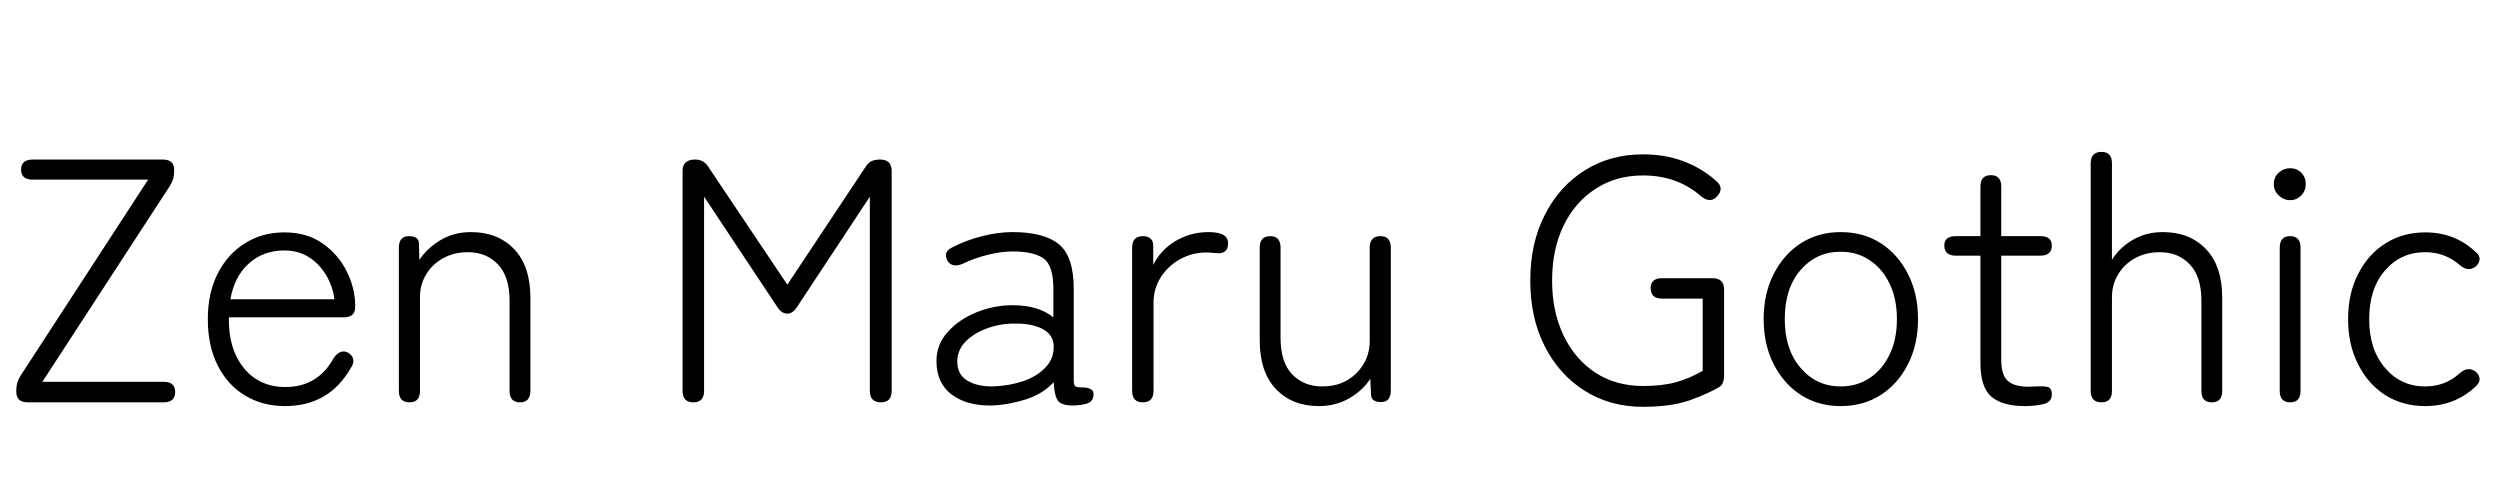 <svg xmlns="http://www.w3.org/2000/svg" xmlns:xlink="http://www.w3.org/1999/xlink" width="172.992" height="34.752"><path fill="black" d="M11.33 27.84L1.92 27.84Q1.13 27.84 1.13 27.12L1.13 27.12L1.13 26.95Q1.13 26.45 1.44 25.97L1.44 25.97L10.25 12.43L2.26 12.43Q1.46 12.43 1.46 11.74L1.46 11.74Q1.46 11.04 2.26 11.04L2.26 11.04L11.26 11.04Q12.05 11.04 12.05 11.74L12.05 11.74L12.05 11.90Q12.05 12.41 11.74 12.89L11.74 12.89L2.93 26.42L11.33 26.42Q12.12 26.42 12.12 27.12L12.12 27.12Q12.12 27.84 11.33 27.84L11.33 27.84ZM19.73 28.10L19.73 28.10Q18.17 28.10 16.96 27.37Q15.74 26.64 15.06 25.28Q14.38 23.93 14.38 22.08L14.38 22.08Q14.38 20.28 15.06 18.94Q15.74 17.59 16.94 16.84Q18.14 16.08 19.68 16.08L19.68 16.08Q21.24 16.08 22.33 16.85Q23.42 17.62 24 18.79Q24.58 19.97 24.58 21.19L24.58 21.19Q24.58 21.62 24.37 21.79Q24.17 21.96 23.78 21.96L23.78 21.96L15.84 21.96Q15.79 24.12 16.86 25.45Q17.93 26.78 19.75 26.78L19.75 26.78Q22.01 26.78 23.11 24.74L23.11 24.74Q23.59 24.12 24.10 24.41L24.10 24.41Q24.72 24.82 24.26 25.49L24.26 25.49Q22.75 28.10 19.73 28.10ZM15.94 20.71L15.94 20.71L23.14 20.71Q23.02 19.78 22.55 19.01Q22.08 18.24 21.35 17.78Q20.62 17.33 19.68 17.33L19.68 17.33Q18.22 17.33 17.22 18.23Q16.22 19.13 15.94 20.71ZM28.34 27.84L28.34 27.84Q27.60 27.84 27.60 27.05L27.60 27.05L27.60 17.14Q27.60 16.34 28.30 16.34L28.30 16.34Q28.99 16.34 28.99 16.87L28.99 16.87L29.02 17.98Q29.57 17.16 30.49 16.61Q31.42 16.06 32.59 16.06L32.59 16.06Q34.44 16.06 35.57 17.23Q36.70 18.41 36.70 20.59L36.70 20.59L36.70 27.05Q36.70 27.84 35.98 27.84L35.98 27.84Q35.26 27.84 35.26 27.05L35.26 27.05L35.26 20.81Q35.26 19.13 34.45 18.29Q33.65 17.45 32.38 17.45L32.38 17.45Q31.42 17.45 30.66 17.87Q29.90 18.29 29.48 19.00Q29.06 19.70 29.06 20.57L29.06 20.57L29.06 27.05Q29.06 27.84 28.34 27.84ZM47.98 27.84L47.98 27.84Q47.23 27.84 47.23 27.05L47.23 27.05L47.23 11.83Q47.23 11.04 48.10 11.04L48.10 11.04Q48.72 11.04 49.03 11.57L49.03 11.57L54.48 19.70L59.88 11.57Q60.07 11.26 60.31 11.15Q60.55 11.04 60.91 11.04L60.91 11.04Q61.70 11.04 61.70 11.83L61.70 11.83L61.70 27.05Q61.70 27.84 60.96 27.84L60.96 27.84Q60.19 27.84 60.19 27.05L60.19 27.05L60.19 13.61L55.20 21.17Q54.89 21.70 54.48 21.70L54.48 21.70Q54.05 21.70 53.74 21.17L53.74 21.17L48.72 13.61L48.72 27.05Q48.72 27.84 47.98 27.84ZM68.57 28.06L68.57 28.06Q66.89 28.08 65.84 27.29Q64.80 26.50 64.80 24.98L64.80 24.98Q64.80 23.83 65.58 22.97Q66.36 22.10 67.57 21.61Q68.78 21.12 70.08 21.12L70.08 21.12Q71.86 21.12 72.89 21.96L72.89 21.96L72.89 19.99Q72.89 18.38 72.22 17.89Q71.54 17.40 70.06 17.40L70.06 17.40Q69.26 17.40 68.32 17.64Q67.37 17.88 66.60 18.26L66.60 18.26Q65.88 18.55 65.57 18.05L65.57 18.05Q65.21 17.42 65.95 17.09L65.95 17.09Q66.84 16.63 67.96 16.34Q69.07 16.06 70.06 16.06L70.06 16.06Q72.24 16.06 73.27 16.90Q74.30 17.74 74.30 19.99L74.30 19.99L74.30 26.35Q74.30 26.66 74.42 26.74Q74.54 26.81 74.93 26.81L74.93 26.81Q75.24 26.81 75.46 26.92Q75.67 27.02 75.67 27.26L75.67 27.26Q75.67 27.86 75.07 27.96L75.07 27.96Q74.88 28.01 74.66 28.03Q74.45 28.06 74.26 28.06L74.26 28.06Q73.44 28.06 73.20 27.72Q72.96 27.38 72.91 26.45L72.91 26.45Q72.17 27.26 70.94 27.65Q69.72 28.03 68.57 28.06ZM68.64 26.74L68.64 26.74Q69.79 26.71 70.79 26.38Q71.78 26.04 72.37 25.40Q72.96 24.77 72.91 23.86L72.91 23.86Q72.84 23.11 72.10 22.74Q71.35 22.37 70.18 22.39L70.18 22.39Q69.19 22.39 68.28 22.73Q67.37 23.06 66.80 23.65Q66.24 24.24 66.24 25.01L66.24 25.01Q66.24 25.90 66.91 26.32Q67.58 26.74 68.64 26.74ZM79.08 27.84L79.08 27.84Q78.34 27.84 78.34 27.05L78.34 27.05L78.34 17.14Q78.34 16.34 79.10 16.34L79.10 16.34Q79.39 16.34 79.60 16.50Q79.80 16.66 79.80 17.02L79.80 17.02L79.80 18.34Q80.28 17.33 81.32 16.69Q82.37 16.06 83.64 16.06L83.64 16.06Q84.26 16.06 84.62 16.24Q84.98 16.42 84.98 16.85L84.98 16.85Q84.98 17.21 84.78 17.38Q84.58 17.54 84.29 17.52L84.29 17.52Q84.12 17.52 83.92 17.50Q83.71 17.47 83.50 17.47L83.50 17.47Q82.49 17.47 81.65 17.94Q80.81 18.41 80.32 19.19Q79.82 19.97 79.82 20.95L79.82 20.95L79.82 27.05Q79.82 27.84 79.08 27.84ZM91.25 28.10L91.25 28.10Q89.42 28.10 88.30 26.93Q87.17 25.75 87.17 23.57L87.17 23.57L87.17 17.14Q87.17 16.34 87.89 16.34L87.89 16.34Q88.61 16.34 88.61 17.14L88.61 17.14L88.61 23.38Q88.61 25.06 89.41 25.90Q90.22 26.74 91.49 26.74L91.49 26.74Q92.95 26.74 93.86 25.82Q94.78 24.91 94.78 23.59L94.78 23.59L94.78 17.14Q94.78 16.34 95.52 16.34L95.52 16.34Q96.24 16.34 96.24 17.14L96.24 17.14L96.24 27.02Q96.24 27.82 95.57 27.82L95.57 27.82Q94.87 27.82 94.87 27.29L94.87 27.29L94.82 26.21Q94.32 27 93.38 27.55Q92.45 28.10 91.25 28.10ZM113.69 28.15L113.69 28.15Q111.43 28.15 109.67 27.05Q107.90 25.94 106.90 23.98Q105.89 22.01 105.89 19.42L105.89 19.42Q105.89 16.82 106.90 14.86Q107.90 12.89 109.67 11.78Q111.43 10.68 113.69 10.68L113.69 10.68Q115.20 10.68 116.47 11.15Q117.74 11.62 118.73 12.50L118.73 12.50Q119.35 13.01 118.82 13.58L118.82 13.58Q118.39 14.09 117.74 13.61L117.74 13.61Q116.09 12.14 113.69 12.14L113.69 12.14Q111.82 12.14 110.40 13.07Q108.98 13.99 108.19 15.62Q107.40 17.26 107.40 19.42L107.40 19.42Q107.40 21.55 108.19 23.21Q108.98 24.86 110.40 25.79Q111.82 26.71 113.69 26.71L113.69 26.71Q115.01 26.71 115.97 26.45Q116.93 26.18 117.82 25.66L117.82 25.66L117.82 20.66L115.01 20.66Q114.22 20.66 114.22 19.94L114.22 19.94Q114.22 19.25 115.01 19.25L115.01 19.25L118.51 19.25Q119.30 19.25 119.30 20.04L119.30 20.04L119.30 25.94Q119.30 26.59 118.97 26.78L118.97 26.78Q118.20 27.24 116.92 27.70Q115.63 28.15 113.69 28.15ZM127.37 28.10L127.37 28.10Q125.83 28.10 124.63 27.34Q123.43 26.57 122.74 25.21Q122.04 23.86 122.04 22.08L122.04 22.08Q122.04 20.30 122.74 18.95Q123.43 17.59 124.63 16.82Q125.83 16.06 127.37 16.06L127.37 16.06Q128.93 16.06 130.13 16.82Q131.33 17.59 132.02 18.95Q132.72 20.30 132.72 22.08L132.72 22.08Q132.72 23.86 132.02 25.21Q131.33 26.57 130.13 27.34Q128.93 28.10 127.37 28.10ZM127.37 26.74L127.37 26.74Q128.50 26.74 129.37 26.16Q130.25 25.58 130.75 24.54Q131.26 23.50 131.26 22.08L131.26 22.08Q131.26 20.66 130.75 19.62Q130.25 18.58 129.37 18Q128.50 17.42 127.37 17.42L127.37 17.42Q125.69 17.42 124.60 18.68Q123.50 19.94 123.50 22.08L123.50 22.08Q123.50 24.19 124.60 25.46Q125.69 26.74 127.37 26.74ZM140.11 28.10L140.11 28.10Q138.58 28.10 137.81 27.46Q137.04 26.81 137.04 25.13L137.04 25.13L137.04 17.69L135.34 17.69Q134.54 17.69 134.54 16.99L134.54 16.99Q134.54 16.34 135.34 16.34L135.34 16.34L137.04 16.34L137.04 12.91Q137.04 12.12 137.76 12.12L137.76 12.12Q138.48 12.12 138.48 12.91L138.48 12.91L138.48 16.34L141.19 16.34Q141.98 16.34 141.98 16.99L141.98 16.99Q141.98 17.69 141.19 17.69L141.19 17.69L138.48 17.69L138.48 24.89Q138.48 25.97 138.94 26.36Q139.39 26.76 140.35 26.76L140.35 26.76Q140.47 26.76 140.60 26.75Q140.74 26.74 140.86 26.74L140.86 26.74Q141.34 26.71 141.66 26.77Q141.98 26.83 141.98 27.29L141.98 27.29Q141.98 27.82 141.41 27.96Q140.83 28.10 140.11 28.10ZM145.42 27.84L145.42 27.84Q144.67 27.84 144.67 27.05L144.67 27.05L144.67 11.30Q144.67 10.51 145.42 10.51L145.42 10.51Q146.14 10.51 146.14 11.30L146.14 11.30L146.14 17.98Q146.64 17.16 147.56 16.61Q148.49 16.06 149.66 16.06L149.66 16.06Q151.51 16.06 152.64 17.23Q153.77 18.41 153.77 20.59L153.77 20.59L153.77 27.05Q153.77 27.84 153.05 27.84L153.05 27.84Q152.33 27.84 152.33 27.05L152.33 27.05L152.33 20.81Q152.33 19.13 151.52 18.29Q150.72 17.45 149.45 17.45L149.45 17.45Q148.49 17.45 147.73 17.87Q146.98 18.29 146.56 19.00Q146.14 19.70 146.14 20.57L146.14 20.57L146.14 27.05Q146.14 27.84 145.42 27.84ZM158.47 27.84L158.47 27.84Q157.75 27.84 157.75 27.05L157.75 27.05L157.75 17.14Q157.75 16.34 158.47 16.34L158.47 16.34Q159.19 16.34 159.19 17.14L159.19 17.14L159.19 27.05Q159.19 27.84 158.47 27.84ZM158.47 13.85L158.47 13.85Q158.02 13.85 157.68 13.52Q157.34 13.20 157.34 12.74L157.34 12.74Q157.34 12.26 157.68 11.95Q158.02 11.64 158.47 11.64L158.47 11.64Q158.93 11.64 159.24 11.95Q159.55 12.26 159.55 12.74L159.55 12.74Q159.55 13.20 159.24 13.52Q158.93 13.85 158.47 13.85ZM167.81 28.10L167.81 28.10Q166.27 28.10 165.07 27.35Q163.87 26.59 163.18 25.22Q162.48 23.86 162.48 22.08L162.48 22.08Q162.48 20.30 163.18 18.95Q163.87 17.59 165.07 16.84Q166.27 16.08 167.81 16.08L167.81 16.08Q169.87 16.08 171.29 17.42L171.29 17.42Q171.60 17.66 171.58 17.95Q171.55 18.24 171.29 18.46L171.29 18.46Q171 18.65 170.77 18.62Q170.54 18.60 170.23 18.36L170.23 18.36Q169.20 17.45 167.81 17.45L167.81 17.45Q166.13 17.45 165.04 18.71Q163.94 19.97 163.94 22.08L163.94 22.08Q163.94 24.19 165.04 25.46Q166.13 26.74 167.81 26.74L167.81 26.74Q169.22 26.74 170.21 25.82L170.21 25.82Q170.50 25.58 170.75 25.55Q171 25.51 171.29 25.70L171.29 25.70Q171.55 25.92 171.58 26.20Q171.60 26.47 171.31 26.74L171.31 26.74Q169.87 28.10 167.81 28.10Z"/></svg>